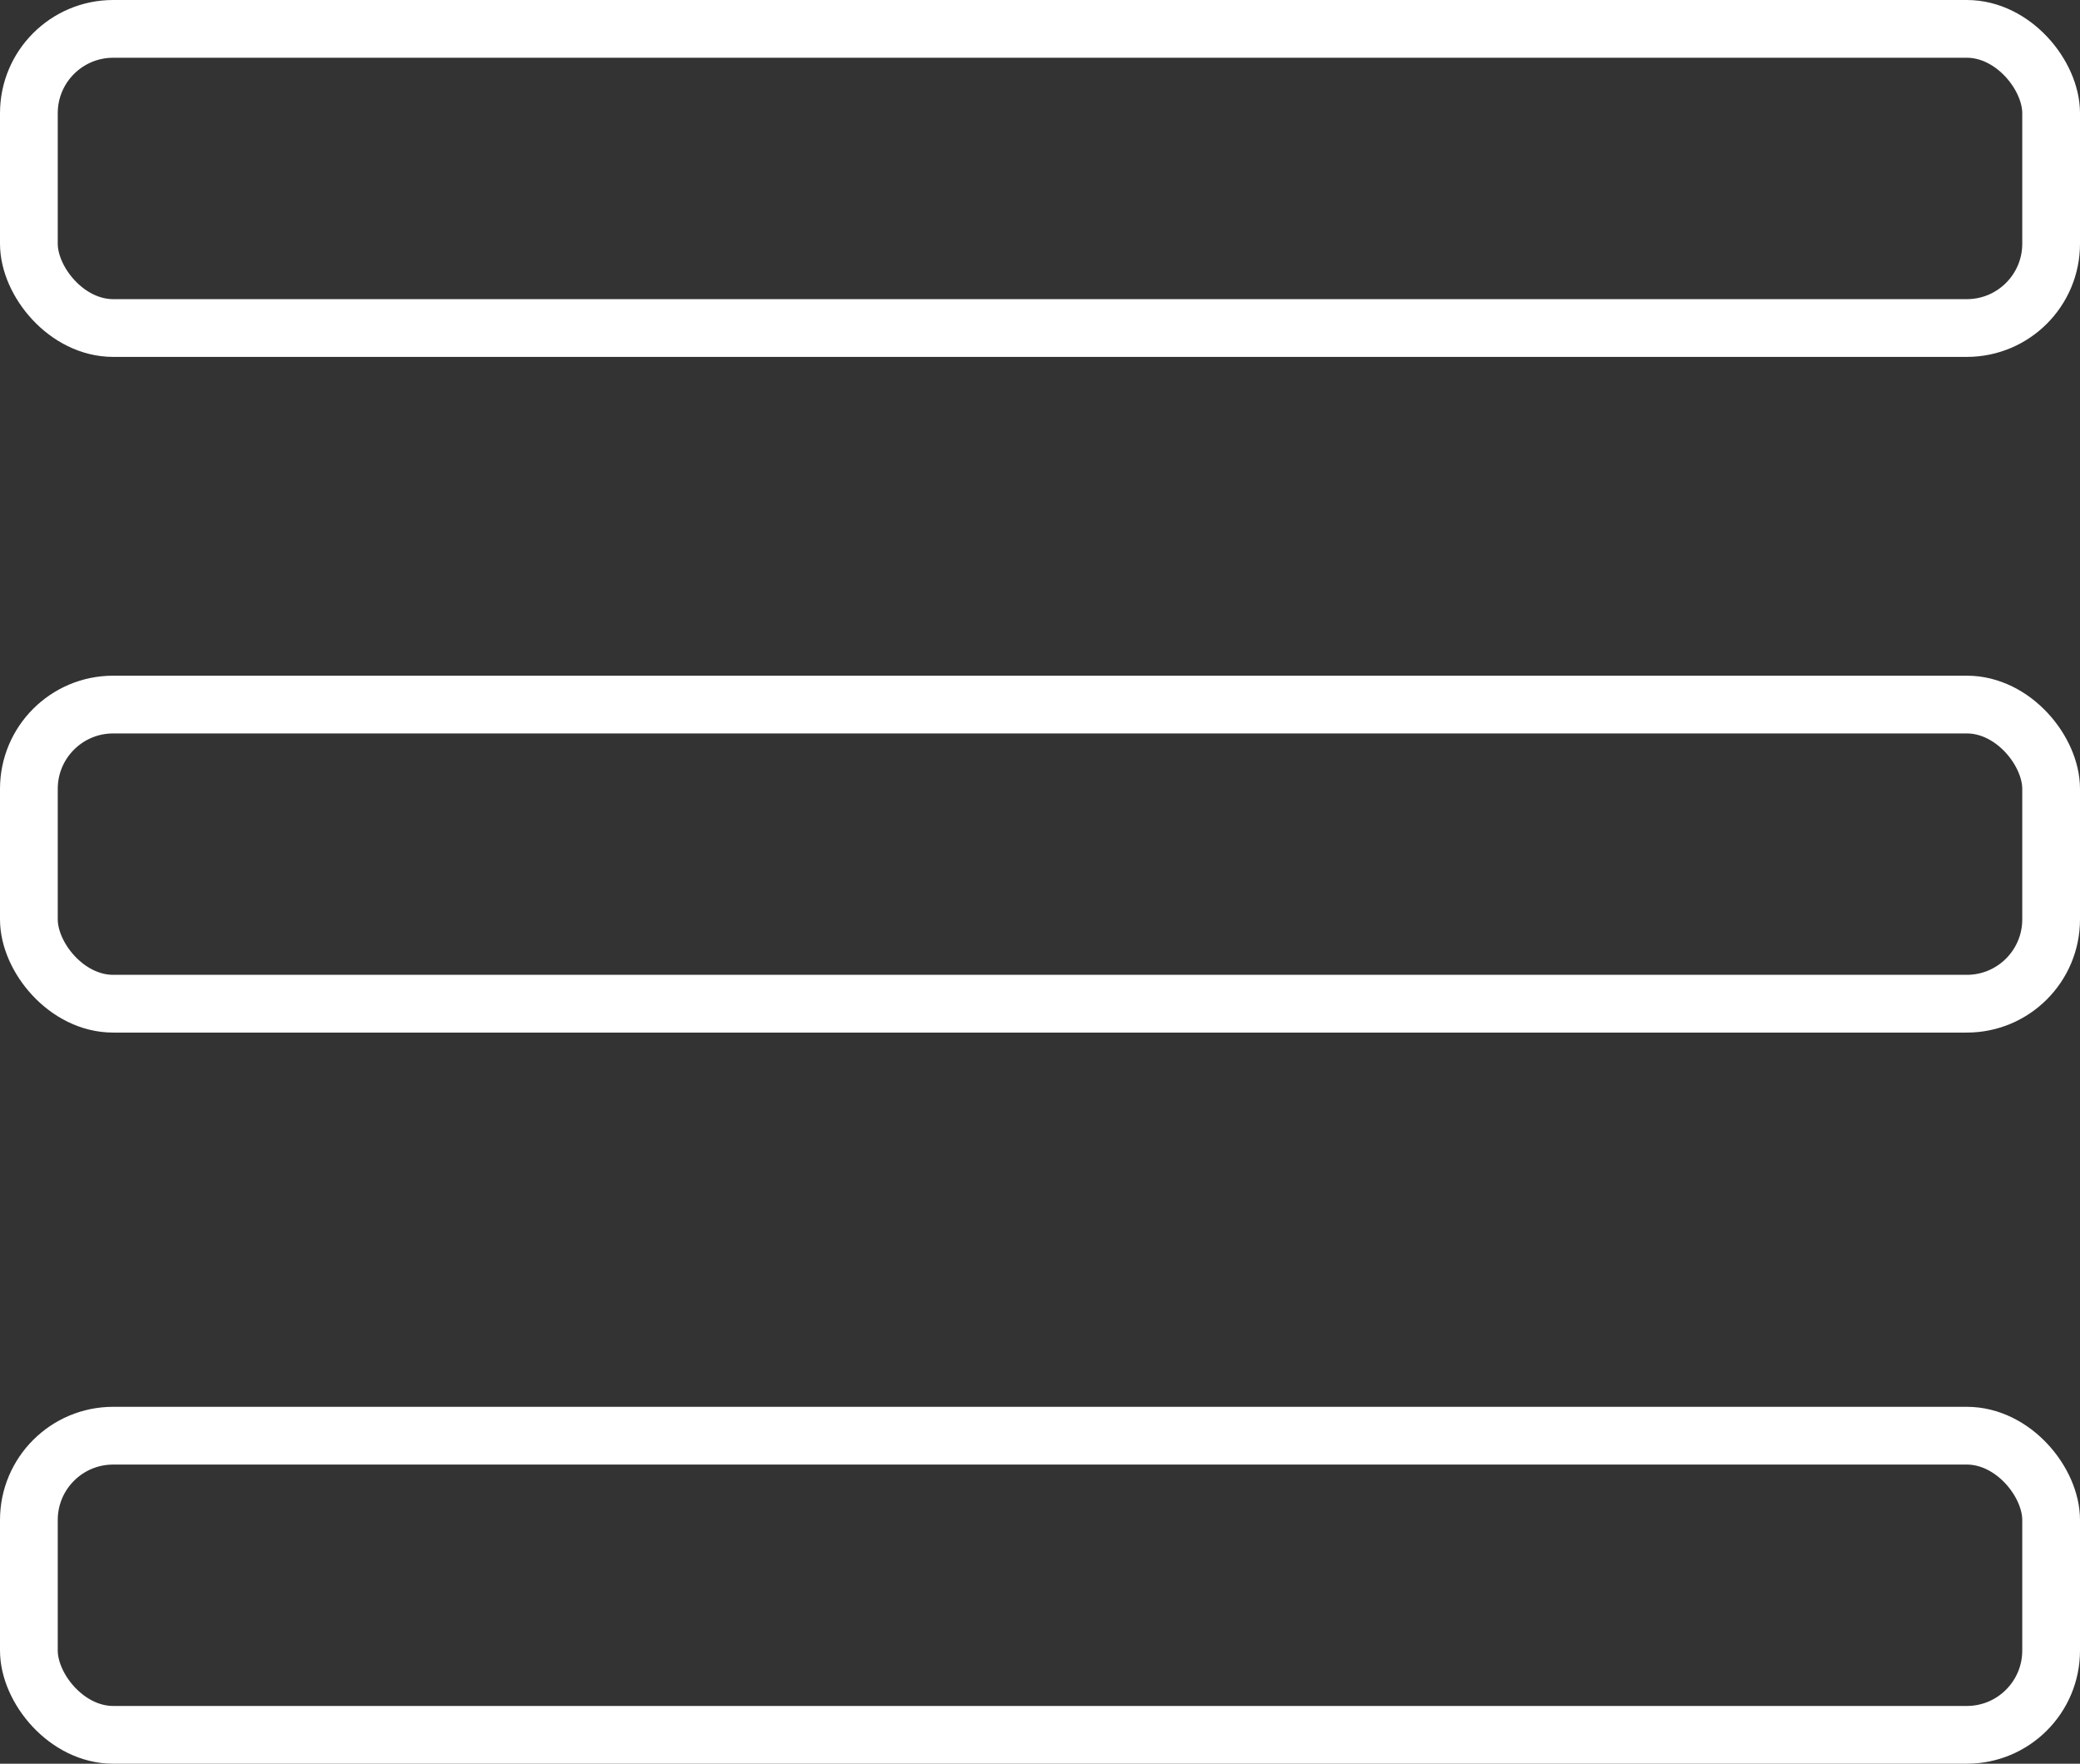 <svg xmlns="http://www.w3.org/2000/svg" viewBox="0 0 18.01 15.27"><rect x="0" y="0" width="18.01" height="15.27" fill="#333333" stroke="none"/><defs><style>.cls-1{fill:none;stroke:#fff;stroke-miterlimit:10;stroke-width:0.5px;}</style></defs><title>Asset 9</title><g id="Layer_2" data-name="Layer 2"><g id="Layer_1-2" data-name="Layer 1"><rect class="cls-1" x="0.25" y="12.43" width="17.51" height="2.59" rx="0.73"/><rect class="cls-1" x="0.25" y="6.1" width="17.51" height="2.59" rx="0.73"/><rect class="cls-1" x="0.25" y="0.25" width="17.51" height="2.59" rx="0.73"/></g></g></svg>